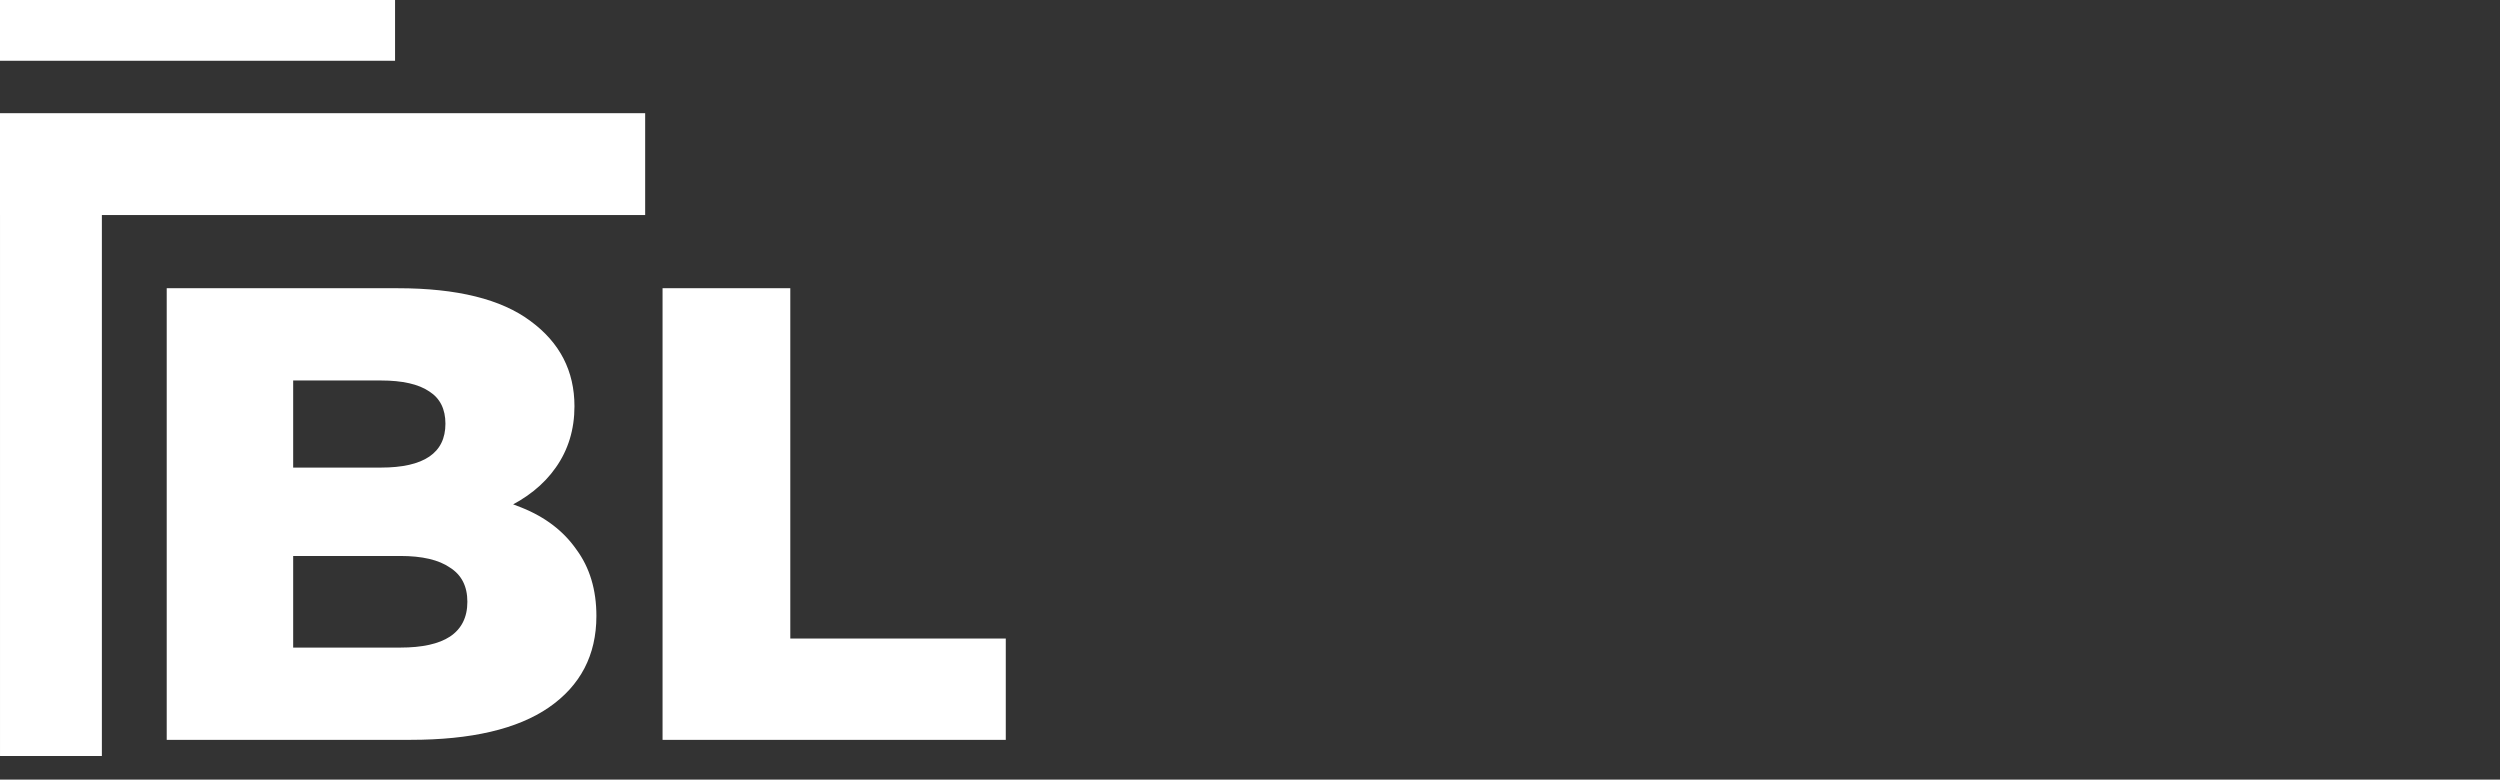 <svg width="93" height="29" viewBox="0 0 93 29" fill="none" xmlns="http://www.w3.org/2000/svg">
<rect x="0" y="0" width="93" height="29" fill="#333333" stroke="none"/>
<g clip-path="url(#clip0_1_4)">
<path d="M6.202 27.522V10.722H14.794C17.002 10.722 18.65 11.13 19.738 11.946C20.826 12.746 21.37 13.802 21.37 15.114C21.37 15.978 21.138 16.738 20.674 17.394C20.226 18.034 19.586 18.546 18.754 18.93C17.938 19.298 16.962 19.482 15.826 19.482L16.306 18.33C17.49 18.33 18.522 18.514 19.402 18.882C20.282 19.234 20.962 19.754 21.442 20.442C21.938 21.114 22.186 21.938 22.186 22.914C22.186 24.37 21.594 25.506 20.41 26.322C19.242 27.122 17.53 27.522 15.274 27.522H6.202ZM10.906 24.09H14.89C15.706 24.09 16.322 23.954 16.738 23.682C17.17 23.394 17.386 22.962 17.386 22.386C17.386 21.81 17.17 21.386 16.738 21.114C16.322 20.826 15.706 20.682 14.89 20.682H10.57V17.394H14.17C14.97 17.394 15.57 17.258 15.97 16.986C16.37 16.714 16.57 16.306 16.57 15.762C16.57 15.218 16.37 14.818 15.97 14.562C15.57 14.29 14.97 14.154 14.17 14.154H10.906V24.09ZM24.647 27.522V10.722H29.399V23.754H37.415V27.522H24.647Z" fill="white"/>
<line x1="1.895" y1="28.123" x2="1.895" y2="7.913" stroke="white" stroke-width="3.789" />
<line y1="1.13" x2="14.696" y2="1.13" stroke="white" stroke-width="2.261"/>
<line y1="6.105" x2="24" y2="6.105" stroke="white" stroke-width="3.789"/>
</g>
<defs>
<clipPath id="clip0_1_4">
<rect width="93" height="29" fill="white"/>
</clipPath>
</defs>
</svg>
